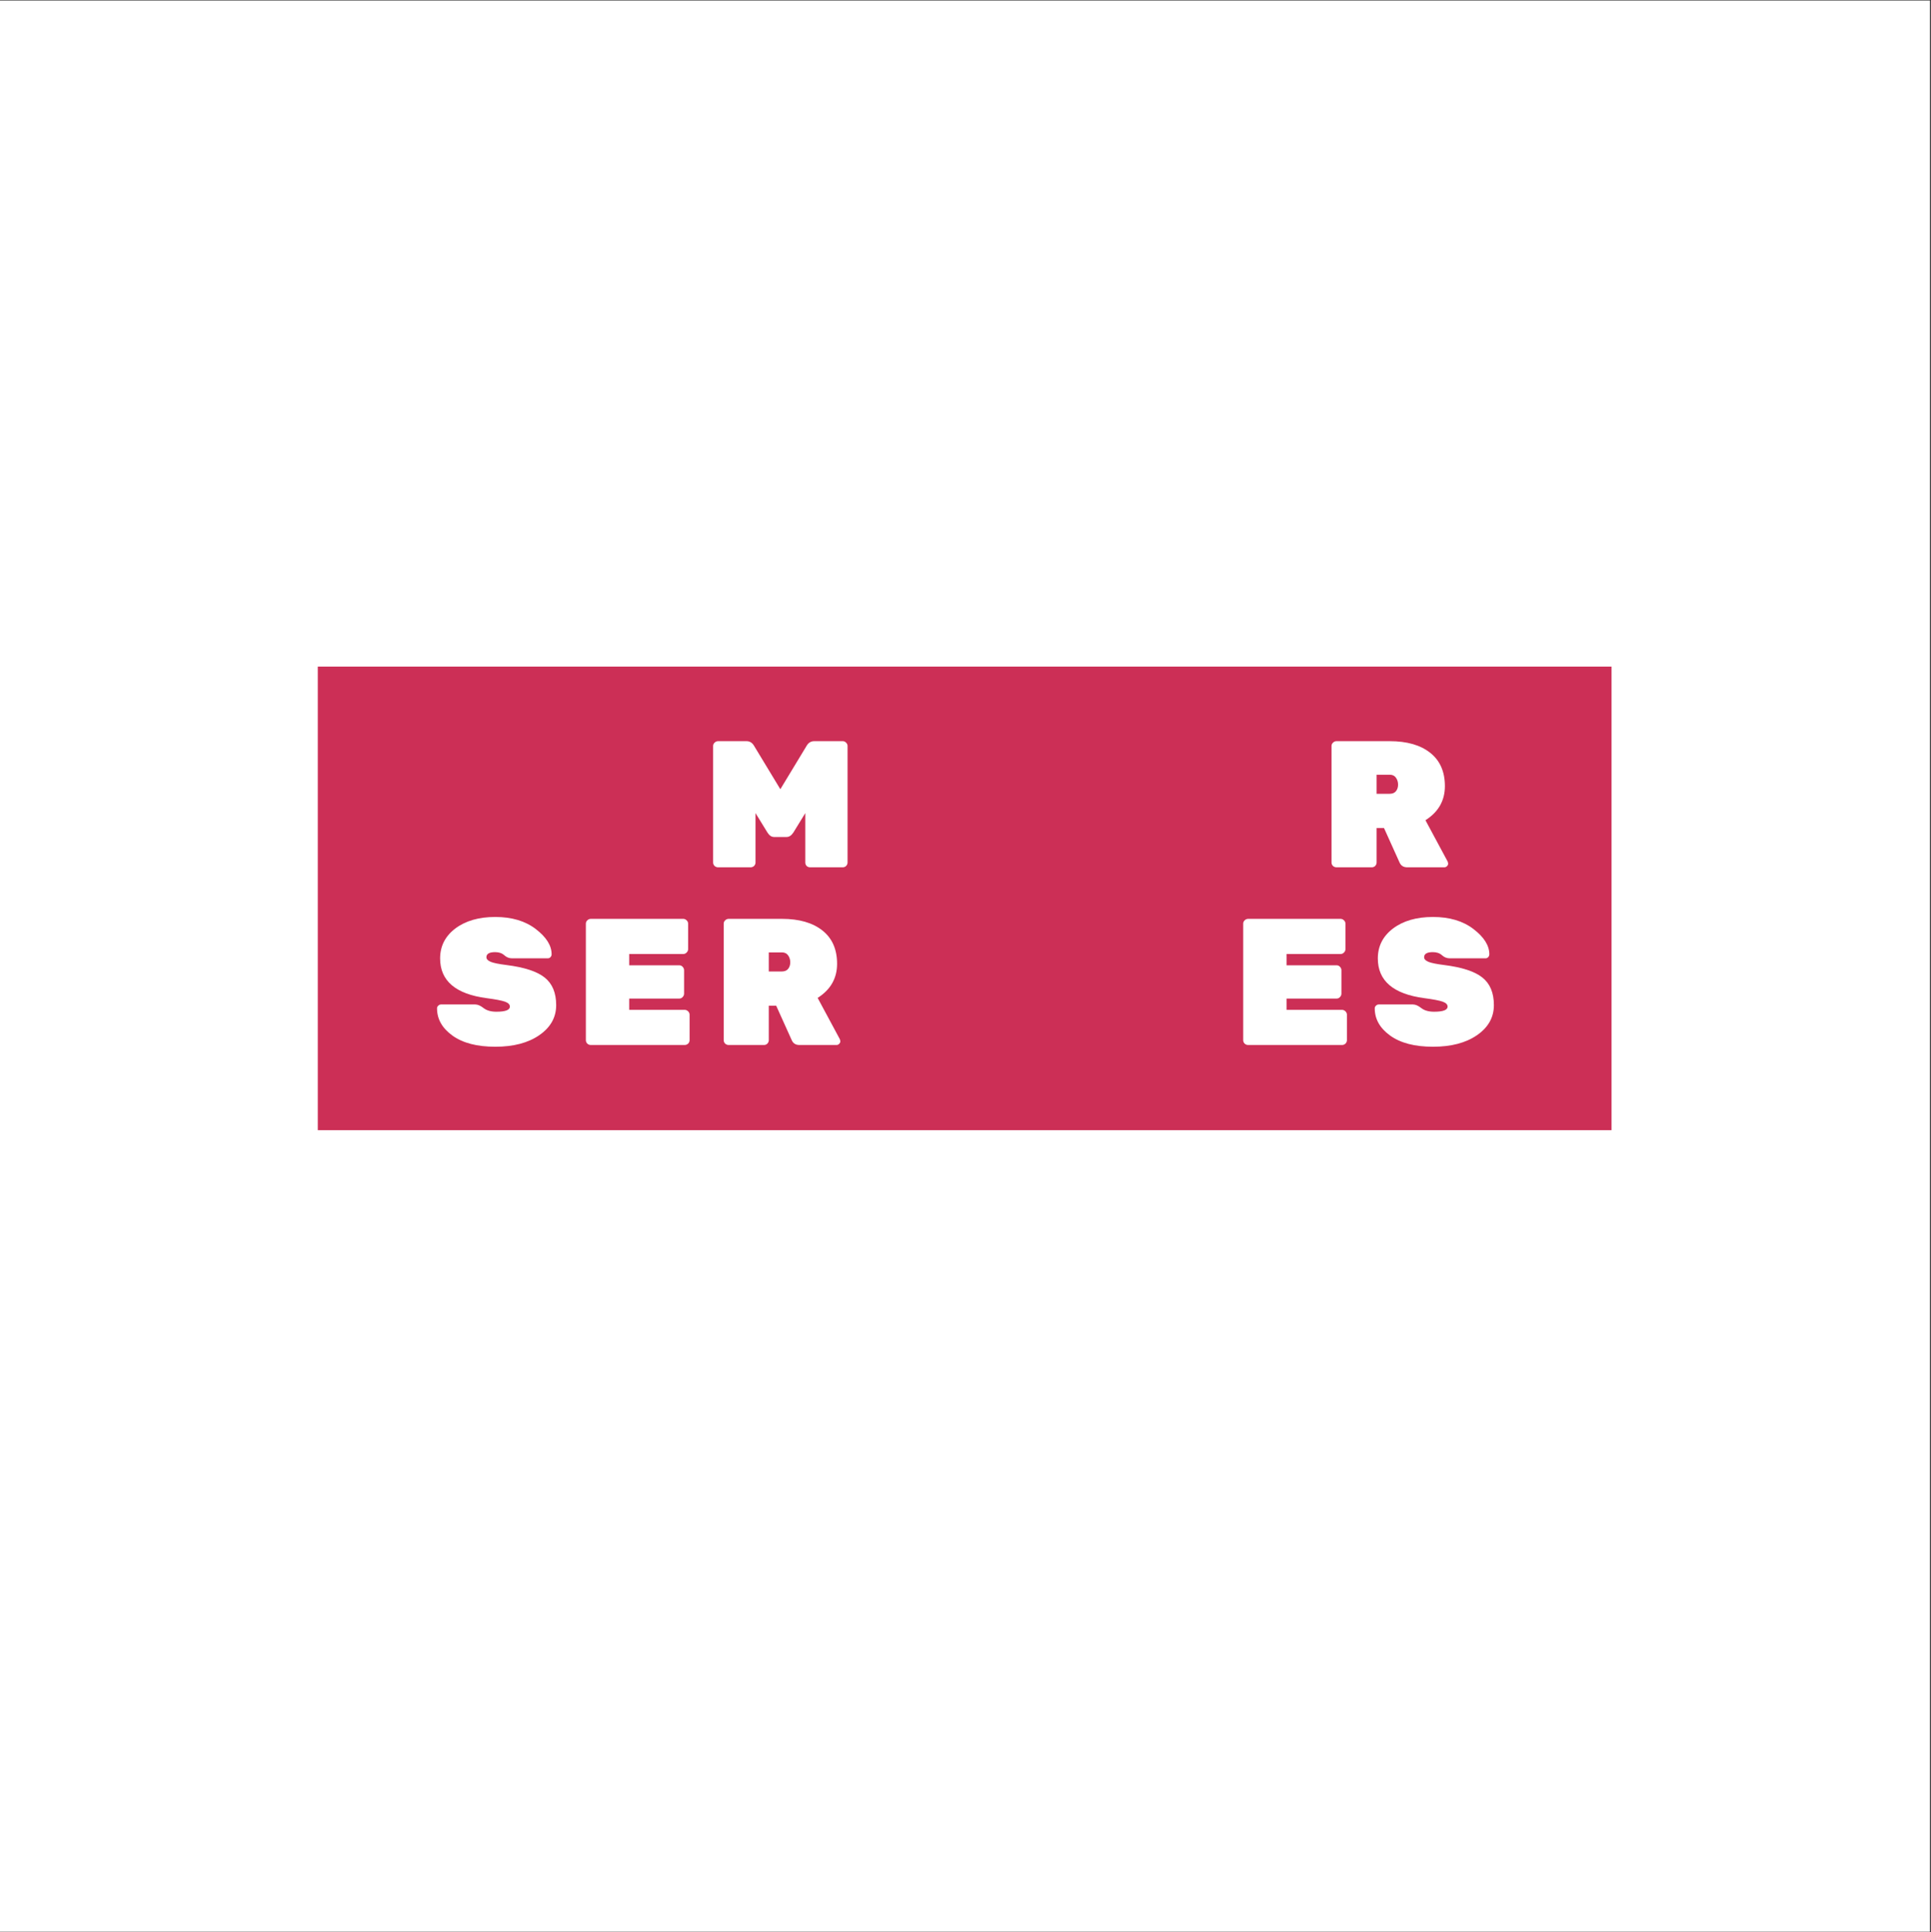 <?xml version="1.0" encoding="iso-8859-1"?>
<svg xmlns="http://www.w3.org/2000/svg" xmlns:xlink="http://www.w3.org/1999/xlink" width="224.88pt" height="225pt" viewBox="0 0 224.88 225" version="1.2">
	
	

	
	<rect x="0" y="0" width="224.88" height="225" fill="#333333" stroke="none"/>
	
	

	
	<defs>
		
		

		
		<g>
			
			

			
			<symbol overflow="visible" id="glyph0-0">
				

				

			</symbol>
			
			

			
			<symbol overflow="visible" id="glyph0-1">
				

				

			</symbol>
			
			

			
			<symbol overflow="visible" id="glyph0-2">
				

				

			</symbol>
			
			

			
			<symbol overflow="visible" id="glyph0-3">
				
				

				
				<path style="stroke:none;" d="M 13.141 -14.688 L 16.453 -14.688 C 16.609 -14.688 16.738 -14.629 16.844 -14.516 C 16.957 -14.41 17.016 -14.281 17.016 -14.125 L 17.016 -0.562 C 17.016 -0.406 16.957 -0.27 16.844 -0.156 C 16.738 -0.051 16.609 0 16.453 0 L 12.656 0 C 12.5 0 12.363 -0.051 12.25 -0.156 C 12.145 -0.27 12.094 -0.406 12.094 -0.562 L 12.094 -6.312 L 10.703 -4.047 C 10.473 -3.703 10.211 -3.531 9.922 -3.531 L 8.453 -3.531 C 8.16 -3.531 7.906 -3.703 7.688 -4.047 L 6.297 -6.312 L 6.297 -0.562 C 6.297 -0.406 6.238 -0.27 6.125 -0.156 C 6.008 -0.051 5.879 0 5.734 0 L 1.938 0 C 1.781 0 1.645 -0.051 1.531 -0.156 C 1.414 -0.27 1.359 -0.406 1.359 -0.562 L 1.359 -14.125 C 1.359 -14.281 1.414 -14.41 1.531 -14.516 C 1.645 -14.629 1.781 -14.688 1.938 -14.688 L 5.25 -14.688 C 5.633 -14.688 5.93 -14.5 6.141 -14.125 L 9.188 -9.094 L 12.234 -14.125 C 12.441 -14.5 12.742 -14.688 13.141 -14.688 Z M 13.141 -14.688 " animation_id="0"/>
				
				

			
			</symbol>
			
			

			
			<symbol overflow="visible" id="glyph0-4">
				

				

			</symbol>
			
			

			
			<symbol overflow="visible" id="glyph0-5">
				

				

			</symbol>
			
			

			
			<symbol overflow="visible" id="glyph0-6">
				

				

			</symbol>
			
			

			
			<symbol overflow="visible" id="glyph0-7">
				
				

				
				<path style="stroke:none;" d="M 14.875 -0.688 C 14.914 -0.602 14.938 -0.508 14.938 -0.406 C 14.938 -0.312 14.891 -0.219 14.797 -0.125 C 14.711 -0.039 14.609 0 14.484 0 L 10.172 0 C 9.742 0 9.445 -0.188 9.281 -0.562 L 7.469 -4.578 L 6.609 -4.578 L 6.609 -0.562 C 6.609 -0.406 6.551 -0.27 6.438 -0.156 C 6.332 -0.051 6.203 0 6.047 0 L 1.938 0 C 1.781 0 1.645 -0.051 1.531 -0.156 C 1.414 -0.27 1.359 -0.406 1.359 -0.562 L 1.359 -14.125 C 1.359 -14.281 1.414 -14.41 1.531 -14.516 C 1.645 -14.629 1.781 -14.688 1.938 -14.688 L 8.141 -14.688 C 10.148 -14.688 11.723 -14.234 12.859 -13.328 C 13.992 -12.43 14.562 -11.141 14.562 -9.453 C 14.562 -7.766 13.805 -6.441 12.297 -5.484 Z M 6.609 -10.781 L 6.609 -8.562 L 8.141 -8.562 C 8.453 -8.562 8.691 -8.66 8.859 -8.859 C 9.023 -9.066 9.109 -9.32 9.109 -9.625 C 9.109 -9.938 9.023 -10.207 8.859 -10.438 C 8.703 -10.664 8.461 -10.781 8.141 -10.781 Z M 6.609 -10.781 " animation_id="1"/>
				
				

			
			</symbol>
			
			

			
			<symbol overflow="visible" id="glyph0-8">
				
				

				
				<path style="stroke:none;" d="M 0.984 -10.078 C 0.984 -11.504 1.57 -12.664 2.75 -13.562 C 3.938 -14.457 5.488 -14.906 7.406 -14.906 C 9.332 -14.906 10.906 -14.438 12.125 -13.5 C 13.352 -12.562 13.969 -11.582 13.969 -10.562 C 13.969 -10.426 13.922 -10.312 13.828 -10.219 C 13.742 -10.133 13.645 -10.094 13.531 -10.094 L 9.344 -10.094 C 9.02 -10.094 8.723 -10.211 8.453 -10.453 C 8.191 -10.691 7.836 -10.812 7.391 -10.812 C 6.711 -10.812 6.375 -10.613 6.375 -10.219 C 6.375 -10.008 6.535 -9.832 6.859 -9.688 C 7.191 -9.551 7.805 -9.426 8.703 -9.312 C 10.785 -9.051 12.27 -8.566 13.156 -7.859 C 14.051 -7.148 14.5 -6.078 14.5 -4.641 C 14.5 -3.211 13.844 -2.047 12.531 -1.141 C 11.227 -0.242 9.52 0.203 7.406 0.203 C 5.289 0.203 3.629 -0.227 2.422 -1.094 C 1.223 -1.957 0.625 -3.016 0.625 -4.266 C 0.625 -4.391 0.672 -4.492 0.766 -4.578 C 0.859 -4.672 0.969 -4.719 1.094 -4.719 L 5.078 -4.719 C 5.367 -4.719 5.691 -4.578 6.047 -4.297 C 6.41 -4.016 6.906 -3.875 7.531 -3.875 C 8.582 -3.875 9.109 -4.07 9.109 -4.469 C 9.109 -4.719 8.914 -4.91 8.531 -5.047 C 8.156 -5.18 7.445 -5.316 6.406 -5.453 C 2.789 -5.93 0.984 -7.473 0.984 -10.078 Z M 0.984 -10.078 " animation_id="2"/>
				
				

			
			</symbol>
			
			

			
			<symbol overflow="visible" id="glyph0-9">
				
				

				
				<path style="stroke:none;" d="M 6.406 -4.094 L 12.859 -4.094 C 13.016 -4.094 13.148 -4.035 13.266 -3.922 C 13.379 -3.805 13.438 -3.676 13.438 -3.531 L 13.438 -0.562 C 13.438 -0.406 13.379 -0.27 13.266 -0.156 C 13.148 -0.051 13.016 0 12.859 0 L 1.938 0 C 1.781 0 1.645 -0.051 1.531 -0.156 C 1.414 -0.27 1.359 -0.406 1.359 -0.562 L 1.359 -14.125 C 1.359 -14.281 1.414 -14.41 1.531 -14.516 C 1.645 -14.629 1.781 -14.688 1.938 -14.688 L 12.703 -14.688 C 12.848 -14.688 12.977 -14.629 13.094 -14.516 C 13.207 -14.41 13.266 -14.281 13.266 -14.125 L 13.266 -11.156 C 13.266 -11.008 13.207 -10.879 13.094 -10.766 C 12.977 -10.648 12.848 -10.594 12.703 -10.594 L 6.406 -10.594 L 6.406 -9.281 L 12.234 -9.281 C 12.391 -9.281 12.52 -9.223 12.625 -9.109 C 12.738 -8.992 12.797 -8.859 12.797 -8.703 L 12.797 -5.984 C 12.797 -5.828 12.738 -5.691 12.625 -5.578 C 12.52 -5.461 12.391 -5.406 12.234 -5.406 L 6.406 -5.406 Z M 6.406 -4.094 " animation_id="3"/>
				
				

			
			</symbol>
			
			

			
			<symbol overflow="visible" id="glyph0-10">
				

				

			</symbol>
			
			

			
			<symbol overflow="visible" id="glyph0-11">
				

				

			</symbol>
			
			

			
			<symbol overflow="visible" id="glyph1-0">
				

				

			</symbol>
			
			

			
			<symbol overflow="visible" id="glyph1-1">
				

				

			</symbol>
			
			

			
			<symbol overflow="visible" id="glyph1-2">
				

				

			</symbol>
			
			

			
			<symbol overflow="visible" id="glyph1-3">
				

				

			</symbol>
			
			

			
			<symbol overflow="visible" id="glyph1-4">
				

				

			</symbol>
			
			

			
			<symbol overflow="visible" id="glyph1-5">
				

				

			</symbol>
			
			

			
			<symbol overflow="visible" id="glyph1-6">
				

				

			</symbol>
			
			

			
			<symbol overflow="visible" id="glyph1-7">
				

				

			</symbol>
			
			

			
			<symbol overflow="visible" id="glyph1-8">
				

				

			</symbol>
			
			

			
			<symbol overflow="visible" id="glyph1-9">
				

				

			</symbol>
			
			

			
			<symbol overflow="visible" id="glyph1-10">
				

				

			</symbol>
			
			

		
		</g>
		
		

		
		<clipPath id="clip1">
			
			
  
			
			<path d="M 0 0.059 L 224.762 0.059 L 224.762 224.938 L 0 224.938 Z M 0 0.059 " animation_id="4"/>
			
			

		
		</clipPath>
		
		

		
		<clipPath id="clip2">
			
			
  
			
			<path d="M 37.008 77.625 L 187.676 77.625 L 187.676 131.598 L 37.008 131.598 Z M 37.008 77.625 " animation_id="5"/>
			
			

		
		</clipPath>
		
		

	
	</defs>
	
	

	
	<g id="surface1">
		
		

		
		<g clip-path="url(#clip1)" clip-rule="nonzero">
			
			

			
			<path style=" stroke:none;fill-rule:nonzero;fill:rgb(100%,100%,100%);fill-opacity:1;" d="M 0 0.059 L 224.879 0.059 L 224.879 224.941 L 0 224.941 Z M 0 0.059 " animation_id="6"/>
			
			

		
		</g>
		
		

		
		<g clip-path="url(#clip2)" clip-rule="nonzero">
			
			

			
			<path style=" stroke:none;fill-rule:nonzero;fill:rgb(79.999%,18.43%,33.73%);fill-opacity:1;" d="M 37.008 20.164 L 187.676 20.164 L 187.676 170.836 L 37.008 170.836 Z M 37.008 20.164 " animation_id="7"/>
			
			

		
		</g>
		
		

		
		<g style="fill:rgb(100%,100%,100%);fill-opacity:1;">
			
			
  
			
			<use xlink:href="#glyph0-1" x="55.605" y="100.994"/>
			
			

		
		</g>
		
		

		
		<g style="fill:rgb(100%,100%,100%);fill-opacity:1;">
			
			
  
			
			<use xlink:href="#glyph0-2" x="72.078" y="100.994"/>
			
			

		
		</g>
		
		

		
		<g style="fill:rgb(100%,100%,100%);fill-opacity:1;">
			
			
  
			
			<use xlink:href="#glyph0-3" x="81.689" y="100.994"/>
			
			

		
		</g>
		
		

		
		<g style="fill:rgb(100%,100%,100%);fill-opacity:1;">
			
			
  
			
			<use xlink:href="#glyph0-4" x="101.54" y="100.994"/>
			
			

		
		</g>
		
		

		
		<g style="fill:rgb(100%,100%,100%);fill-opacity:1;">
			
			
  
			
			<use xlink:href="#glyph0-5" x="118.391" y="100.994"/>
			
			

		
		</g>
		
		

		
		<g style="fill:rgb(100%,100%,100%);fill-opacity:1;">
			
			
  
			
			<use xlink:href="#glyph0-6" x="136.333" y="100.994"/>
			
			

		
		</g>
		
		

		
		<g style="fill:rgb(100%,100%,100%);fill-opacity:1;">
			
			
  
			
			<use xlink:href="#glyph0-7" x="153.708" y="100.994"/>
			
			

		
		</g>
		
		

		
		<g style="fill:rgb(100%,100%,100%);fill-opacity:1;">
			
			
  
			
			<use xlink:href="#glyph0-8" x="50.271" y="121.683"/>
			
			

		
		</g>
		
		

		
		<g style="fill:rgb(100%,100%,100%);fill-opacity:1;">
			
			
  
			
			<use xlink:href="#glyph0-9" x="66.87" y="121.683"/>
			
			

		
		</g>
		
		

		
		<g style="fill:rgb(100%,100%,100%);fill-opacity:1;">
			
			
  
			
			<use xlink:href="#glyph0-7" x="82.923" y="121.683"/>
			
			

		
		</g>
		
		

		
		<g style="fill:rgb(100%,100%,100%);fill-opacity:1;">
			
			
  
			
			<use xlink:href="#glyph0-10" x="99.963" y="121.683"/>
			
			

		
		</g>
		
		

		
		<g style="fill:rgb(100%,100%,100%);fill-opacity:1;">
			
			
  
			
			<use xlink:href="#glyph0-2" x="116.666" y="121.683"/>
			
			

		
		</g>
		
		

		
		<g style="fill:rgb(100%,100%,100%);fill-opacity:1;">
			
			
  
			
			<use xlink:href="#glyph0-11" x="126.277" y="121.683"/>
			
			

		
		</g>
		
		

		
		<g style="fill:rgb(100%,100%,100%);fill-opacity:1;">
			
			
  
			
			<use xlink:href="#glyph0-9" x="143.422" y="121.683"/>
			
			

		
		</g>
		
		

		
		<g style="fill:rgb(100%,100%,100%);fill-opacity:1;">
			
			
  
			
			<use xlink:href="#glyph0-8" x="159.475" y="121.683"/>
			
			

		
		</g>
		
		

		
		<g style="fill:rgb(79.999%,18.43%,33.73%);fill-opacity:1;">
			
			
  
			
			<use xlink:href="#glyph1-1" x="76.457" y="146.025"/>
			
			

		
		</g>
		
		

		
		<g style="fill:rgb(79.999%,18.43%,33.73%);fill-opacity:1;">
			
			
  
			
			<use xlink:href="#glyph1-2" x="81.48" y="146.025"/>
			
			

		
		</g>
		
		

		
		<g style="fill:rgb(79.999%,18.43%,33.73%);fill-opacity:1;">
			
			
  
			
			<use xlink:href="#glyph1-2" x="85.39" y="146.025"/>
			
			

		
		</g>
		
		

		
		<g style="fill:rgb(79.999%,18.43%,33.73%);fill-opacity:1;">
			
			
  
			
			<use xlink:href="#glyph1-3" x="89.3" y="146.025"/>
			
			

		
		</g>
		
		

		
		<g style="fill:rgb(79.999%,18.43%,33.73%);fill-opacity:1;">
			
			
  
			
			<use xlink:href="#glyph1-4" x="93.81" y="146.025"/>
			
			

		
		</g>
		
		

		
		<g style="fill:rgb(79.999%,18.43%,33.73%);fill-opacity:1;">
			
			
  
			
			<use xlink:href="#glyph1-5" x="96.834" y="146.025"/>
			
			

		
		</g>
		
		

		
		<g style="fill:rgb(79.999%,18.43%,33.73%);fill-opacity:1;">
			
			
  
			
			<use xlink:href="#glyph1-6" x="99.634" y="146.025"/>
			
			

		
		</g>
		
		

		
		<g style="fill:rgb(79.999%,18.43%,33.73%);fill-opacity:1;">
			
			
  
			
			<use xlink:href="#glyph1-7" x="106.587" y="146.025"/>
			
			

		
		</g>
		
		

		
		<g style="fill:rgb(79.999%,18.43%,33.73%);fill-opacity:1;">
			
			
  
			
			<use xlink:href="#glyph1-8" x="111.063" y="146.025"/>
			
			

		
		</g>
		
		

		
		<g style="fill:rgb(79.999%,18.43%,33.73%);fill-opacity:1;">
			
			
  
			
			<use xlink:href="#glyph1-7" x="115.95" y="146.025"/>
			
			

		
		</g>
		
		

		
		<g style="fill:rgb(79.999%,18.43%,33.73%);fill-opacity:1;">
			
			
  
			
			<use xlink:href="#glyph1-9" x="120.425" y="146.025"/>
			
			

		
		</g>
		
		

		
		<g style="fill:rgb(79.999%,18.43%,33.73%);fill-opacity:1;">
			
			
  
			
			<use xlink:href="#glyph1-3" x="124.841" y="146.025"/>
			
			

		
		</g>
		
		

		
		<g style="fill:rgb(79.999%,18.43%,33.73%);fill-opacity:1;">
			
			
  
			
			<use xlink:href="#glyph1-10" x="129.352" y="146.025"/>
			
			

		
		</g>
		
		

		
		<g style="fill:rgb(79.999%,18.43%,33.73%);fill-opacity:1;">
			
			
  
			
			<use xlink:href="#glyph1-3" x="136.5" y="146.025"/>
			
			

		
		</g>
		
		

		
		<g style="fill:rgb(79.999%,18.43%,33.73%);fill-opacity:1;">
			
			
  
			
			<use xlink:href="#glyph1-8" x="141.011" y="146.025"/>
			
			

		
		</g>
		
		

		
		<g style="fill:rgb(79.999%,18.43%,33.73%);fill-opacity:1;">
			
			
  
			
			<use xlink:href="#glyph1-4" x="145.898" y="146.025"/>
			
			

		
		</g>
		
		

	
	</g>
	
	


</svg>
